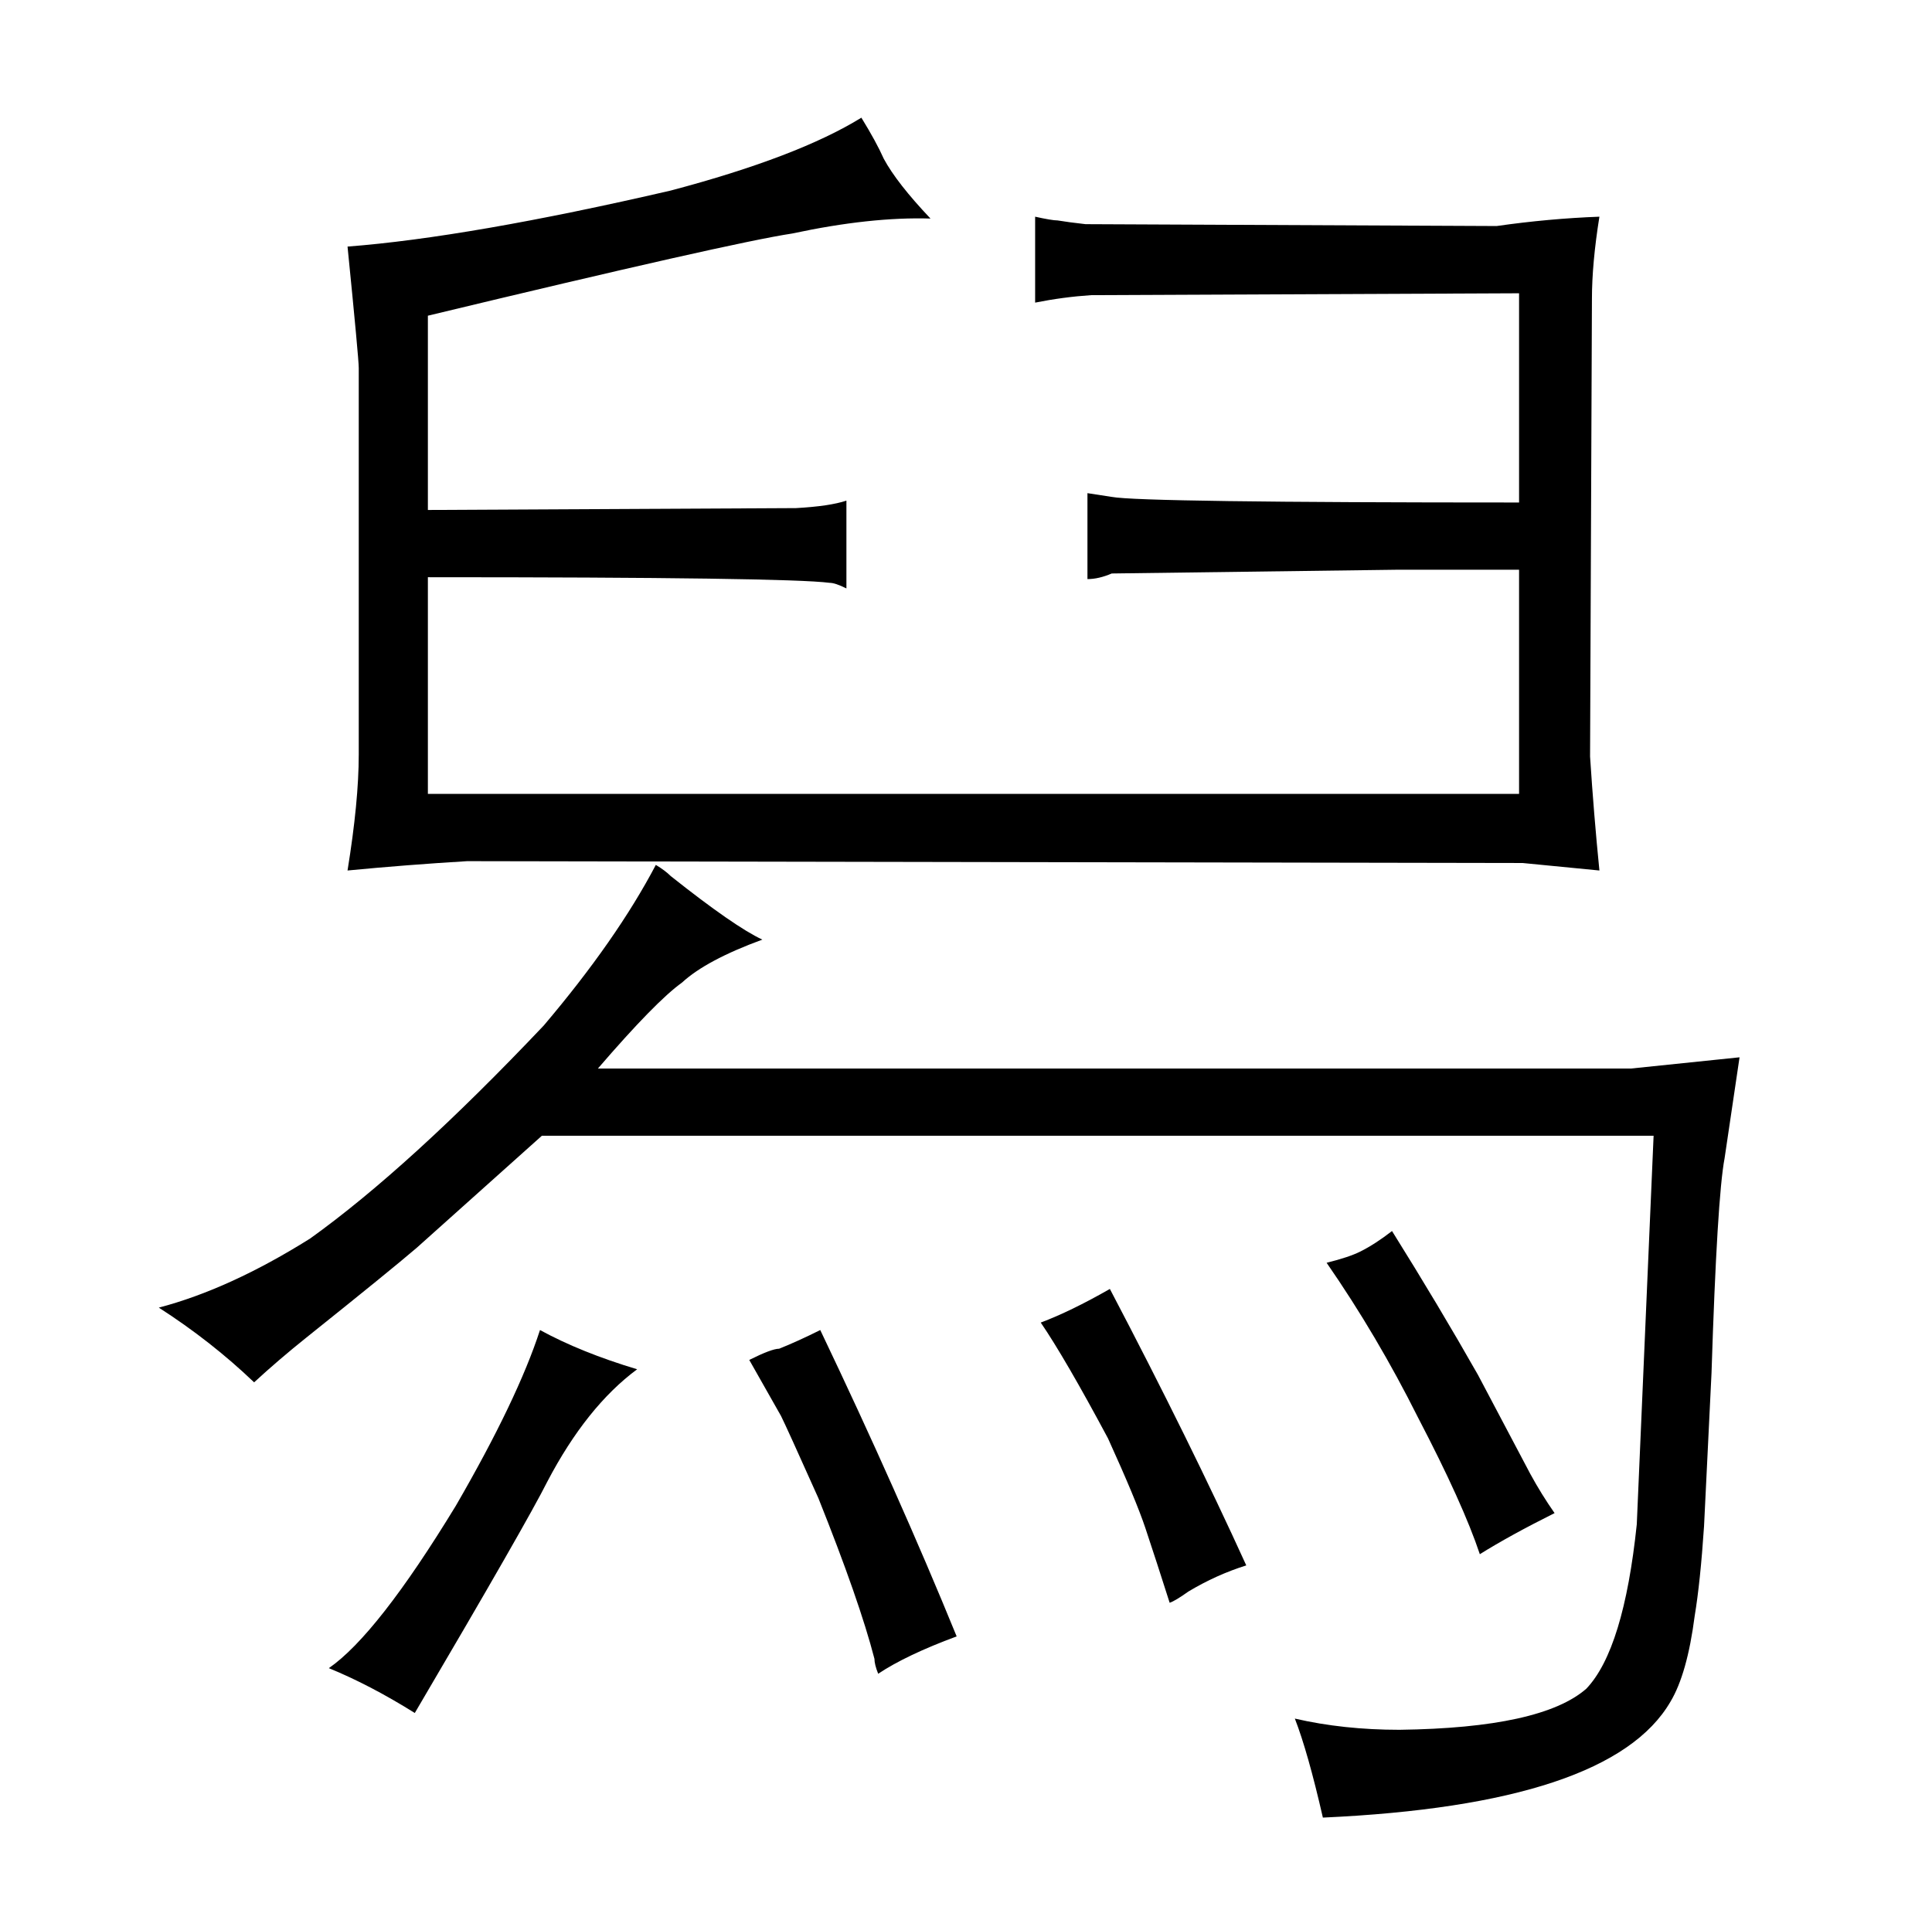 <?xml version="1.0" standalone="no"?>
<!DOCTYPE svg PUBLIC "-//W3C//DTD SVG 1.1//EN" "http://www.w3.org/Graphics/SVG/1.1/DTD/svg11.dtd" >
<svg xmlns="http://www.w3.org/2000/svg" xmlns:xlink="http://www.w3.org/1999/xlink" version="1.1" viewBox="-10 0 1034 1024">
  <g transform="matrix(1 0 0 -1 0 820)">
   <path fill="currentColor"
d="M154 104q45 36 59 48l67 60h595l-9 -208q-7 -67 -27 -88q-24 -21 -100 -22q-30 0 -56 6q7 -18 15 -53q154 7 186 62q9 15 13 46q3 18 5 48l4 82q3 94 7 115l8 54l-58 -6h-553q31 36 45 46q13 12 43 23q-15 7 -49 34q-3 3 -8 6q-21 -40 -60 -86q-72 -76 -125 -114
q-43 -27 -81 -37q28 -18 51 -40q13 12 28 24zM166 -73q22 -9 46 -24q60 102 71 124q21 40 48 60q-30 9 -52 21q-12 -37 -45 -94q-42 -69 -68 -87zM391 92q9 -16 17 -30q3 -6 20 -44q22 -55 30 -86q0 -3 2 -8q15 10 42 20q-31 76 -73 164q-12 -6 -22 -10q-4 0 -16 -6z
M547 112q13 -19 36 -62q15 -33 20 -48q6 -18 13 -40q3 1 10 6q15 9 31 14q-30 66 -73 148q-21 -12 -37 -18zM809 31l-28 53q-21 37 -46 77q-9 -7 -17 -11q-6 -3 -18 -6q27 -39 49 -83q24 -46 33 -73q16 10 40 22q-7 10 -13 21zM182 416q0 -25 -6 -62q31 3 64 5l565 -1l41 -4
q-3 30 -5 61l1 245q0 19 4 44q-27 -1 -55 -5l-220 1q-9 1 -15 2q-3 0 -12 2v-46q15 3 30 4l229 1v-112q-202 0 -218 3l-13 2v-46q6 0 13 3l152 2h66v-120h-584v116q192 0 215 -3q3 0 9 -3v47q-9 -3 -27 -4l-197 -1v104q162 39 195 44q42 9 74 8q-18 19 -25 32q-4 9 -12 22
q-34 -21 -102 -39q-108 -25 -173 -30q6 -60 6 -65v-207z" />
  </g>

</svg>
